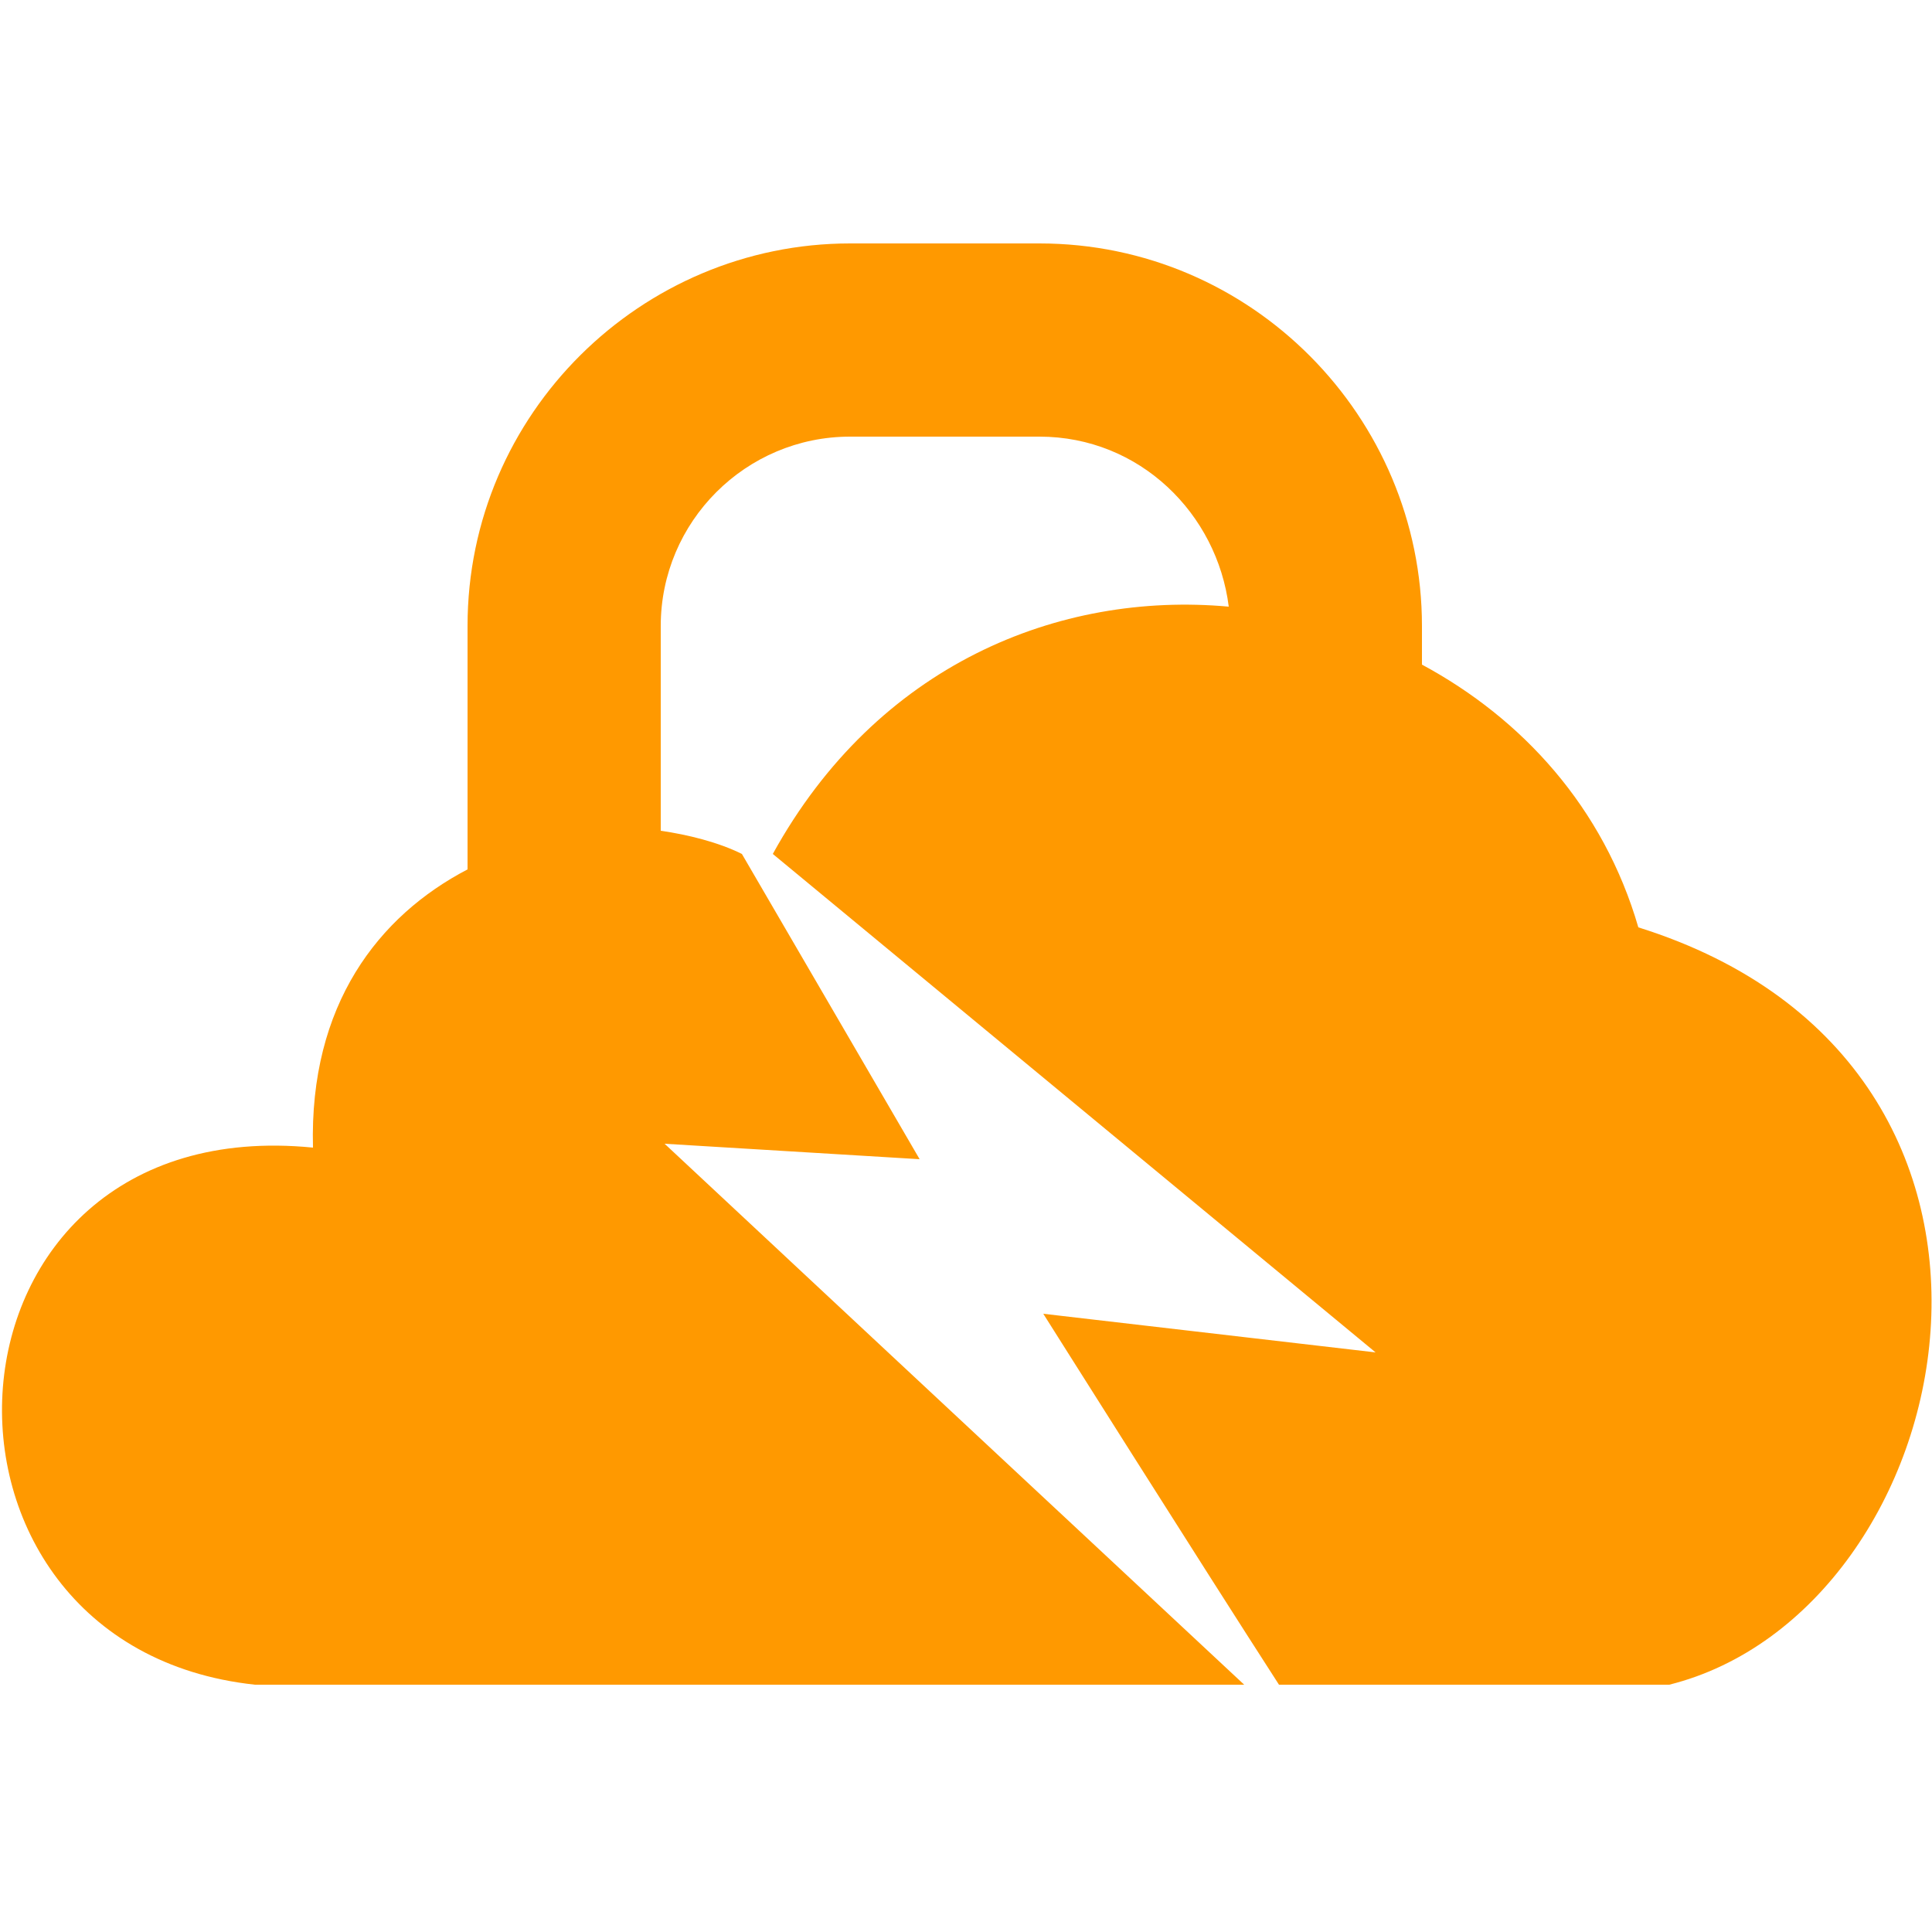 <?xml version="1.0" encoding="utf-8"?>
<!-- Generator: Adobe Illustrator 22.0.1, SVG Export Plug-In . SVG Version: 6.00 Build 0)  -->
<svg version="1.1" id="Livello_1" xmlns="http://www.w3.org/2000/svg" xmlns:xlink="http://www.w3.org/1999/xlink" x="0px" y="0px"
	 viewBox="0 0 50 50" style="enable-background:new 0 0 50 50;" xml:space="preserve">
<style type="text/css">
	.st0{fill:#FF9900;}
</style>
<path class="st0" d="M42.4,24c-0.9-3.1-3-5.4-5.6-6.8v-1c0-5.4-4.4-9.9-9.9-9.9H22c-5.4,0-9.9,4.4-9.9,9.9v6.3
	C9.8,23.7,8,26,8.1,29.7c-10.1-1-10.8,12.9-1.5,13.9l25.6,0c-4.4-4.1-15-14-15-14l6.6,0.4l-4.6-7.9c-0.6-0.3-1.4-0.5-2.1-0.6v-5.3
	c0-2.7,2.2-4.9,4.9-4.9h4.9c2.6,0,4.6,2,4.9,4.4c-4.4-0.4-9.1,1.5-11.8,6.4L35.6,35L27,34c0,0,4.1,6.5,6.1,9.6l10.1,0
	C50.8,41.7,53.9,27.6,42.4,24"/>
</svg>

